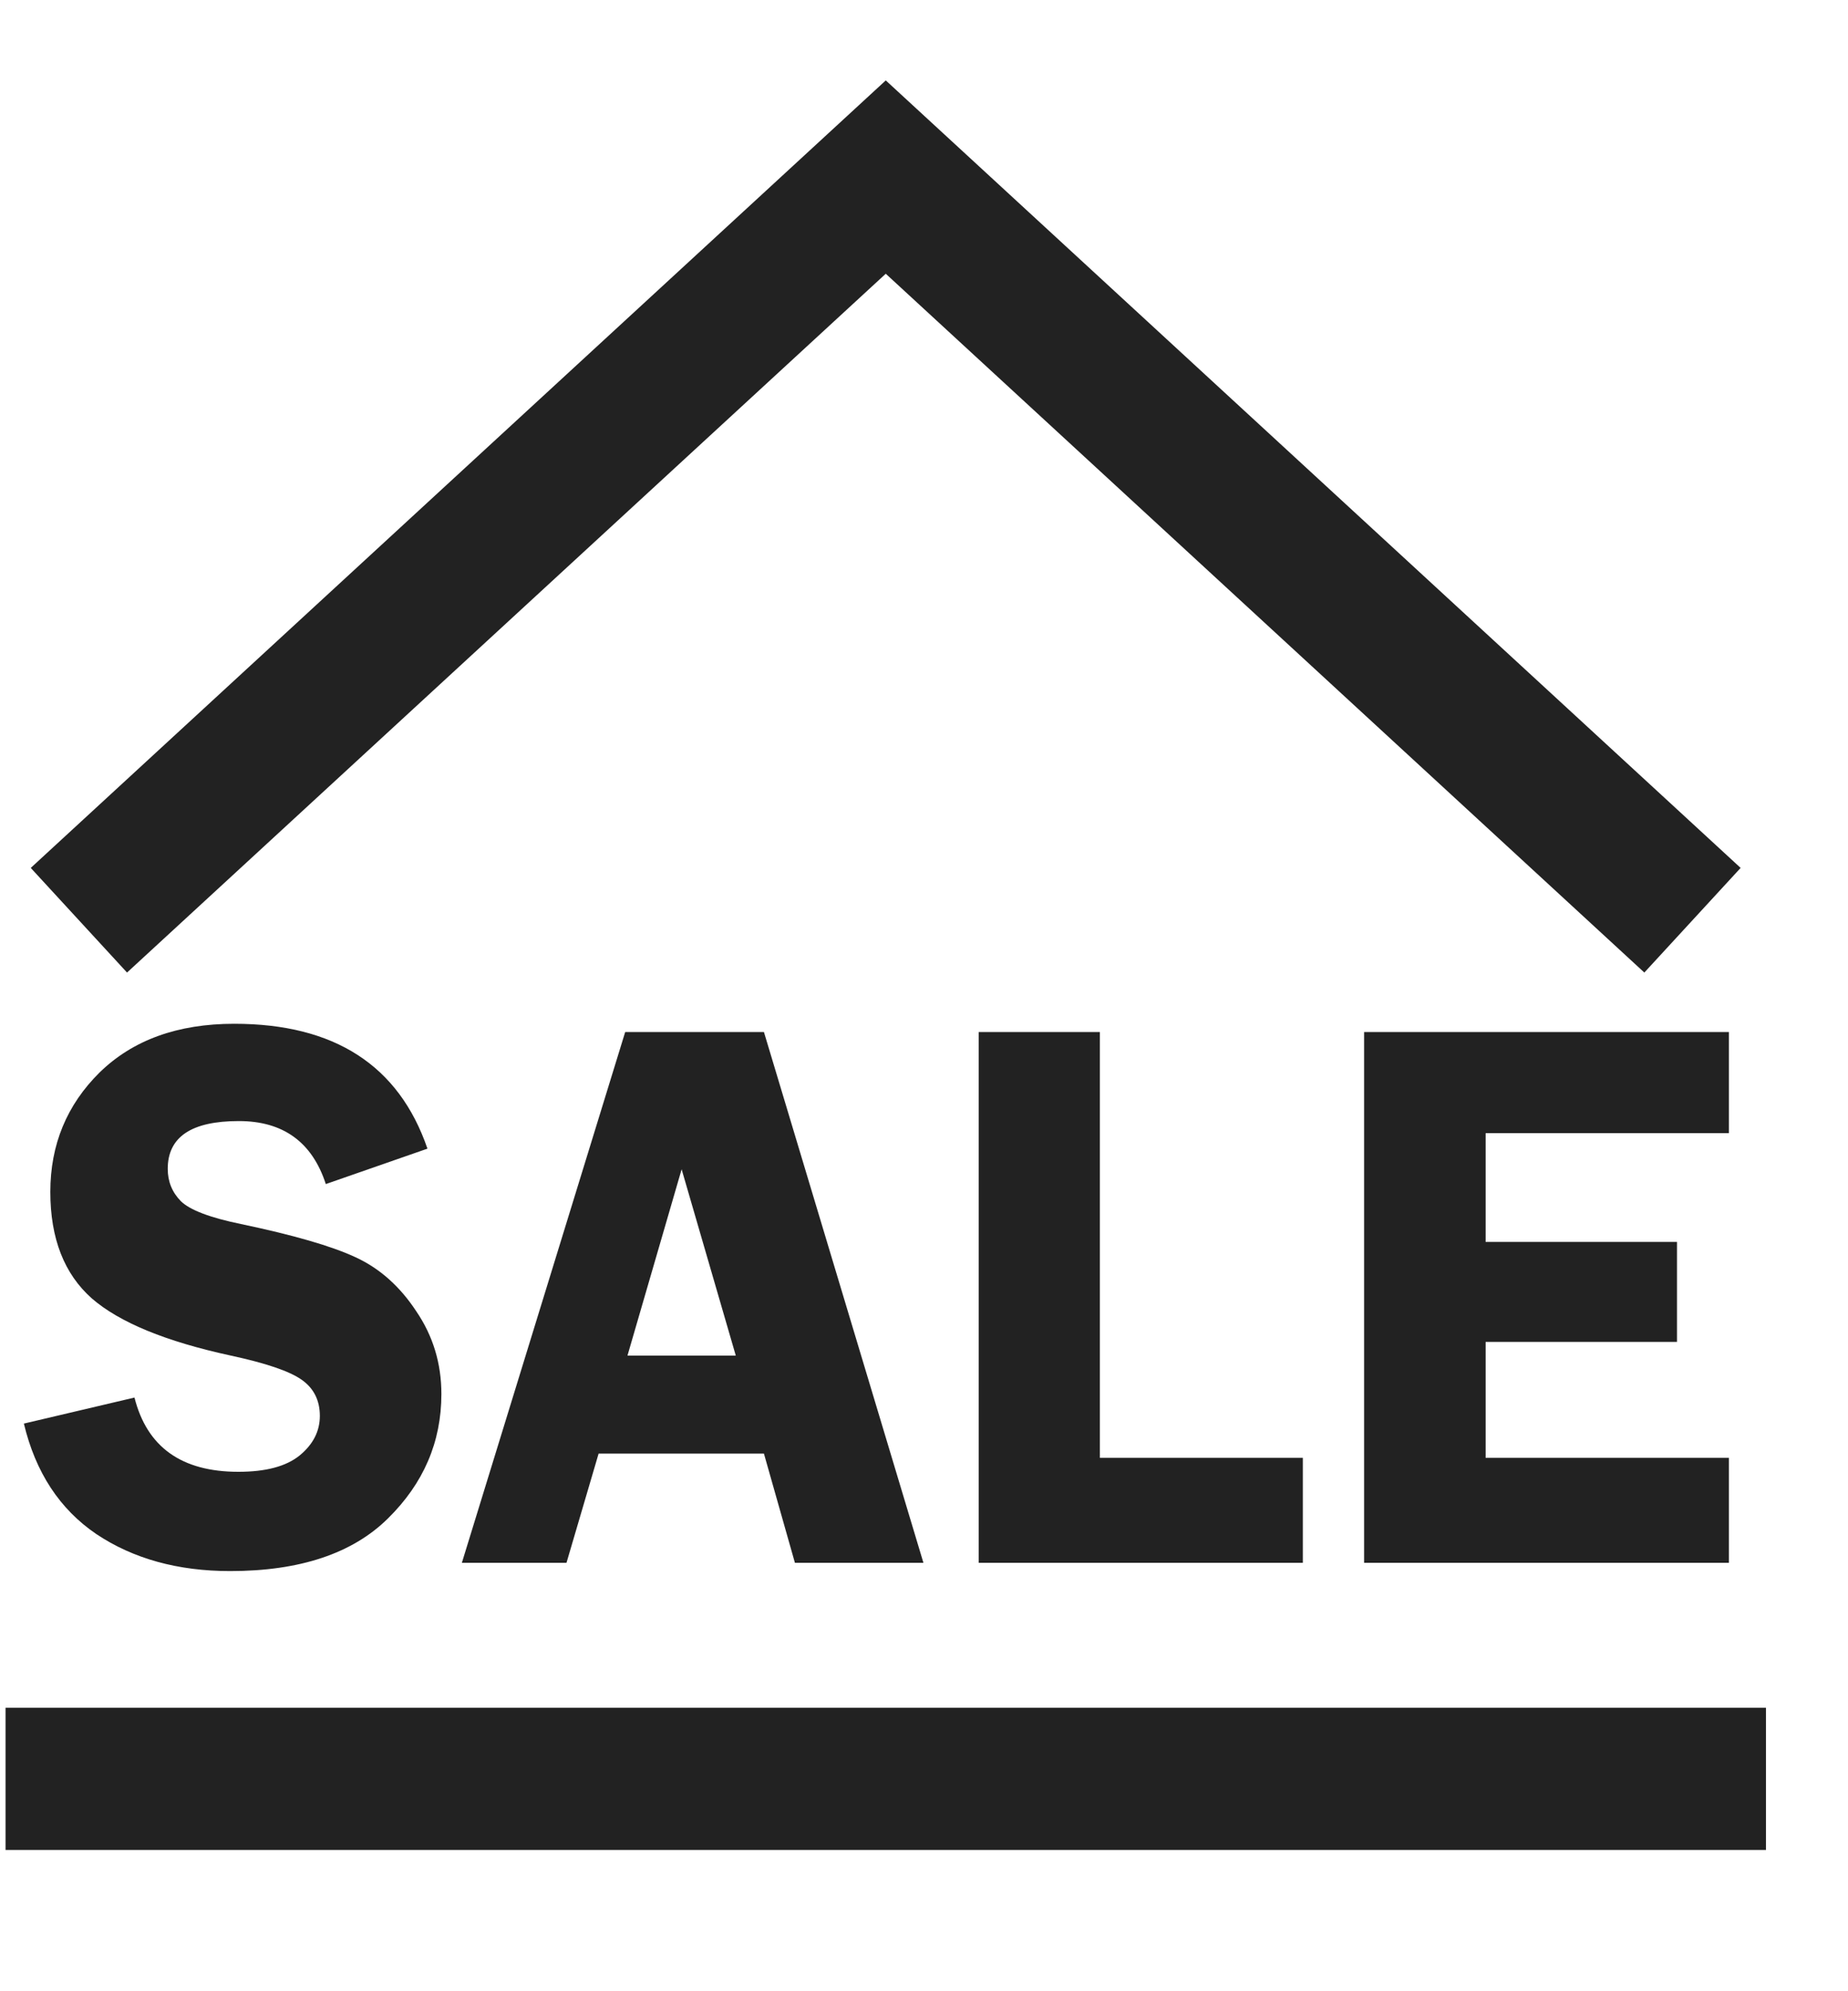 <svg width="13" height="14" viewBox="0 0 13 14" fill="none" xmlns="http://www.w3.org/2000/svg">
<g clip-path="url(#clip0_9959_2244)">
<path d="M12.423 12.507H0.039" stroke="#222222" stroke-miterlimit="10"/>
<path d="M11.906 6.47L6.231 1.245L0.555 6.47" stroke="#222222" stroke-miterlimit="10"/>
<path d="M3.007 8.076L2.292 8.325C2.196 8.03 1.992 7.882 1.68 7.882C1.346 7.882 1.18 7.994 1.18 8.218C1.18 8.307 1.211 8.383 1.272 8.445C1.335 8.507 1.476 8.561 1.695 8.606C2.062 8.683 2.33 8.76 2.5 8.839C2.67 8.917 2.813 9.044 2.928 9.219C3.046 9.392 3.105 9.586 3.105 9.801C3.105 10.139 2.979 10.43 2.729 10.676C2.48 10.922 2.11 11.046 1.619 11.046C1.251 11.046 0.937 10.959 0.678 10.786C0.42 10.611 0.25 10.352 0.168 10.009L0.946 9.826C1.034 10.174 1.277 10.348 1.677 10.348C1.87 10.348 2.013 10.31 2.108 10.233C2.203 10.155 2.25 10.062 2.25 9.955C2.25 9.845 2.207 9.76 2.121 9.7C2.035 9.64 1.87 9.584 1.624 9.531C1.167 9.432 0.841 9.298 0.646 9.129C0.452 8.957 0.354 8.708 0.354 8.38C0.354 8.048 0.47 7.768 0.701 7.54C0.935 7.312 1.25 7.198 1.648 7.198C2.353 7.198 2.806 7.491 3.007 8.076ZM5.374 7.256L6.496 10.988H5.592L5.374 10.22H4.211L3.985 10.988H3.249L4.398 7.256H5.374ZM4.414 9.531H5.176L4.795 8.221L4.414 9.531ZM7.737 10.25H9.165V10.988H6.885V7.256H7.737V10.25ZM12.162 7.967H10.451V8.732H11.797V9.435H10.451V10.25H12.162V10.988H9.596V7.256H12.162V7.967Z" fill="#222222"/>
</g>
<defs>
<clipPath id="clip0_9959_2244">
<rect width="12.923" height="14" fill="white" transform="translate(0.039)"/>
</clipPath>
</defs>
</svg>
